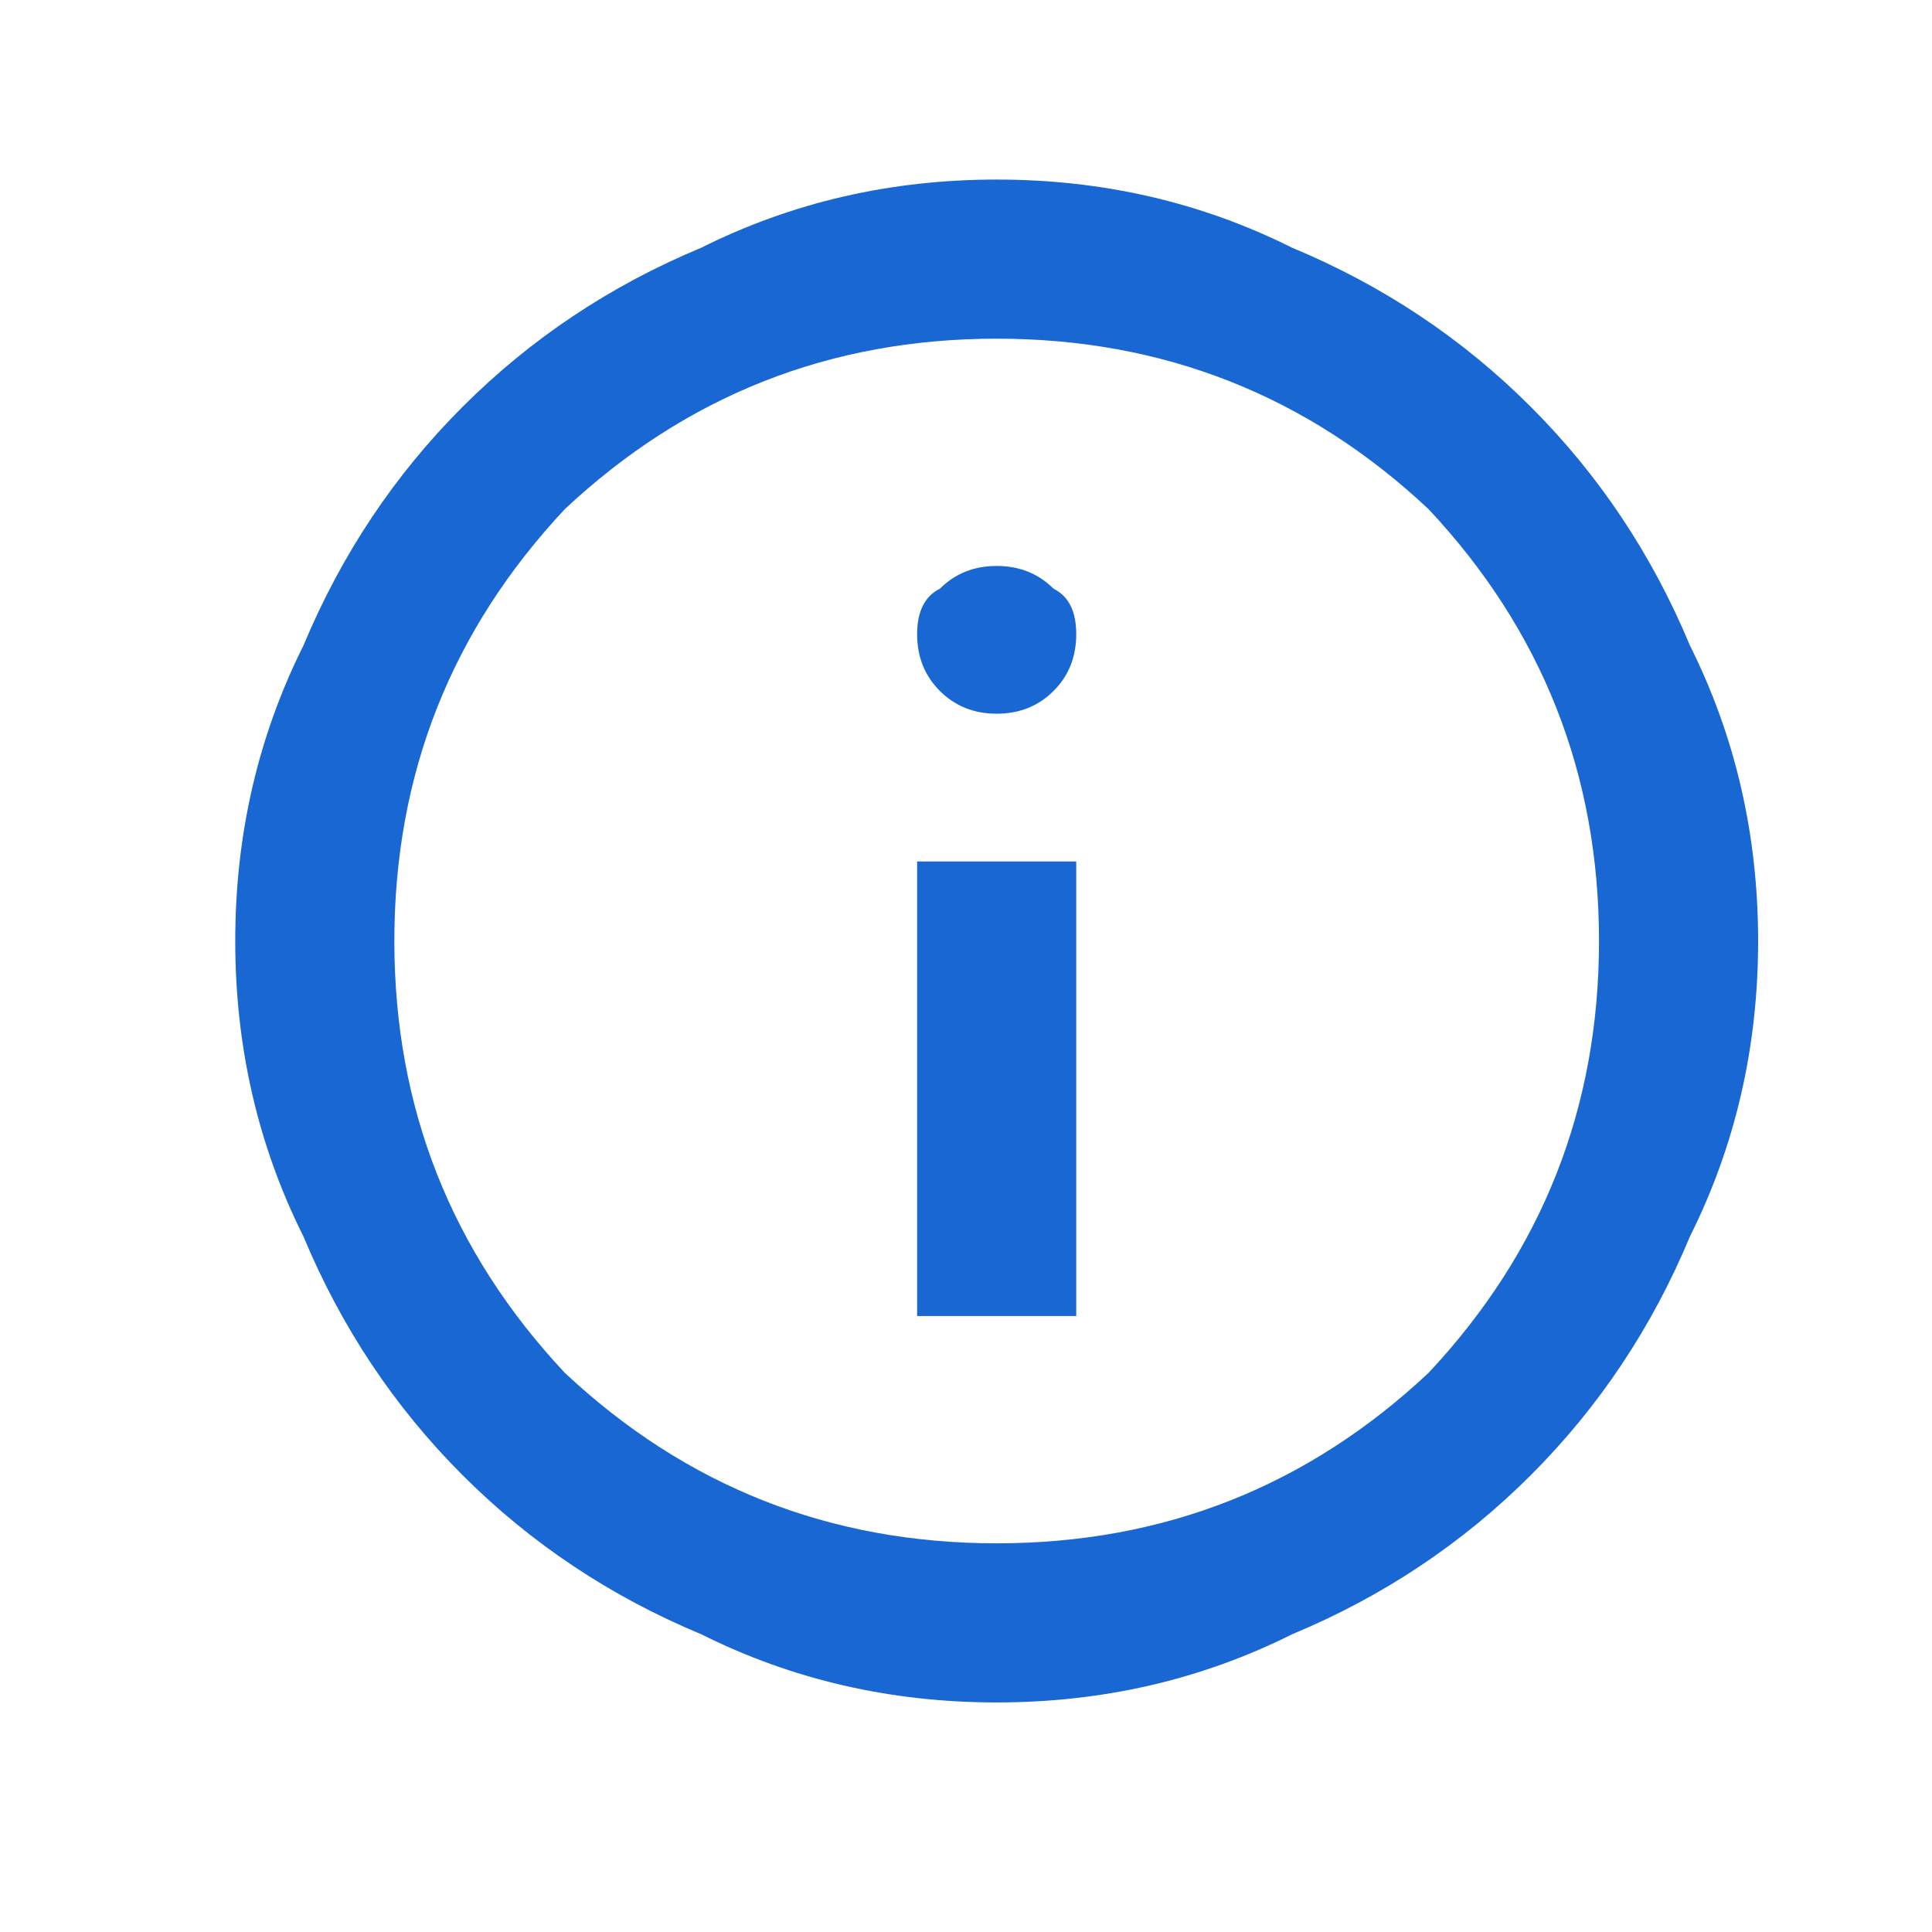 <svg width="17" height="17" viewBox="0 0 17 17" fill="none" xmlns="http://www.w3.org/2000/svg">
<path fill-rule="evenodd" clip-rule="evenodd" d="M8.77 14.98C7.837 14.98 6.97 14.78 6.17 14.38C5.37 14.047 4.67 13.58 4.07 12.98C3.47 12.38 3.004 11.68 2.67 10.88C2.27 10.08 2.07 9.213 2.07 8.28C2.07 7.347 2.27 6.48 2.67 5.68C3.004 4.88 3.47 4.18 4.07 3.58C4.67 2.98 5.37 2.513 6.17 2.18C6.97 1.78 7.837 1.58 8.77 1.58C9.704 1.58 10.57 1.78 11.37 2.18C12.17 2.513 12.87 2.98 13.47 3.58C14.07 4.18 14.537 4.88 14.87 5.68C15.27 6.48 15.47 7.347 15.47 8.28C15.47 9.213 15.27 10.08 14.87 10.88C14.537 11.68 14.07 12.38 13.47 12.98C12.87 13.58 12.17 14.047 11.37 14.38C10.57 14.78 9.704 14.98 8.77 14.98ZM8.77 13.58C10.237 13.58 11.504 13.08 12.57 12.08C13.57 11.013 14.07 9.747 14.07 8.28C14.07 6.813 13.57 5.547 12.57 4.48C11.504 3.48 10.237 2.98 8.77 2.98C7.304 2.98 6.037 3.48 4.97 4.48C3.97 5.547 3.47 6.813 3.47 8.28C3.47 9.747 3.97 11.013 4.97 12.08C6.037 13.08 7.304 13.58 8.77 13.58ZM8.07 7.58H9.47V11.58H8.07V7.58ZM8.27 6.08C8.137 5.947 8.07 5.78 8.07 5.58C8.07 5.38 8.137 5.247 8.27 5.18C8.404 5.047 8.57 4.98 8.77 4.98C8.97 4.98 9.137 5.047 9.27 5.18C9.404 5.247 9.47 5.38 9.47 5.58C9.47 5.78 9.404 5.947 9.27 6.08C9.137 6.213 8.97 6.28 8.77 6.28C8.57 6.28 8.404 6.213 8.27 6.08Z" fill="#1967D2"/>
</svg>
